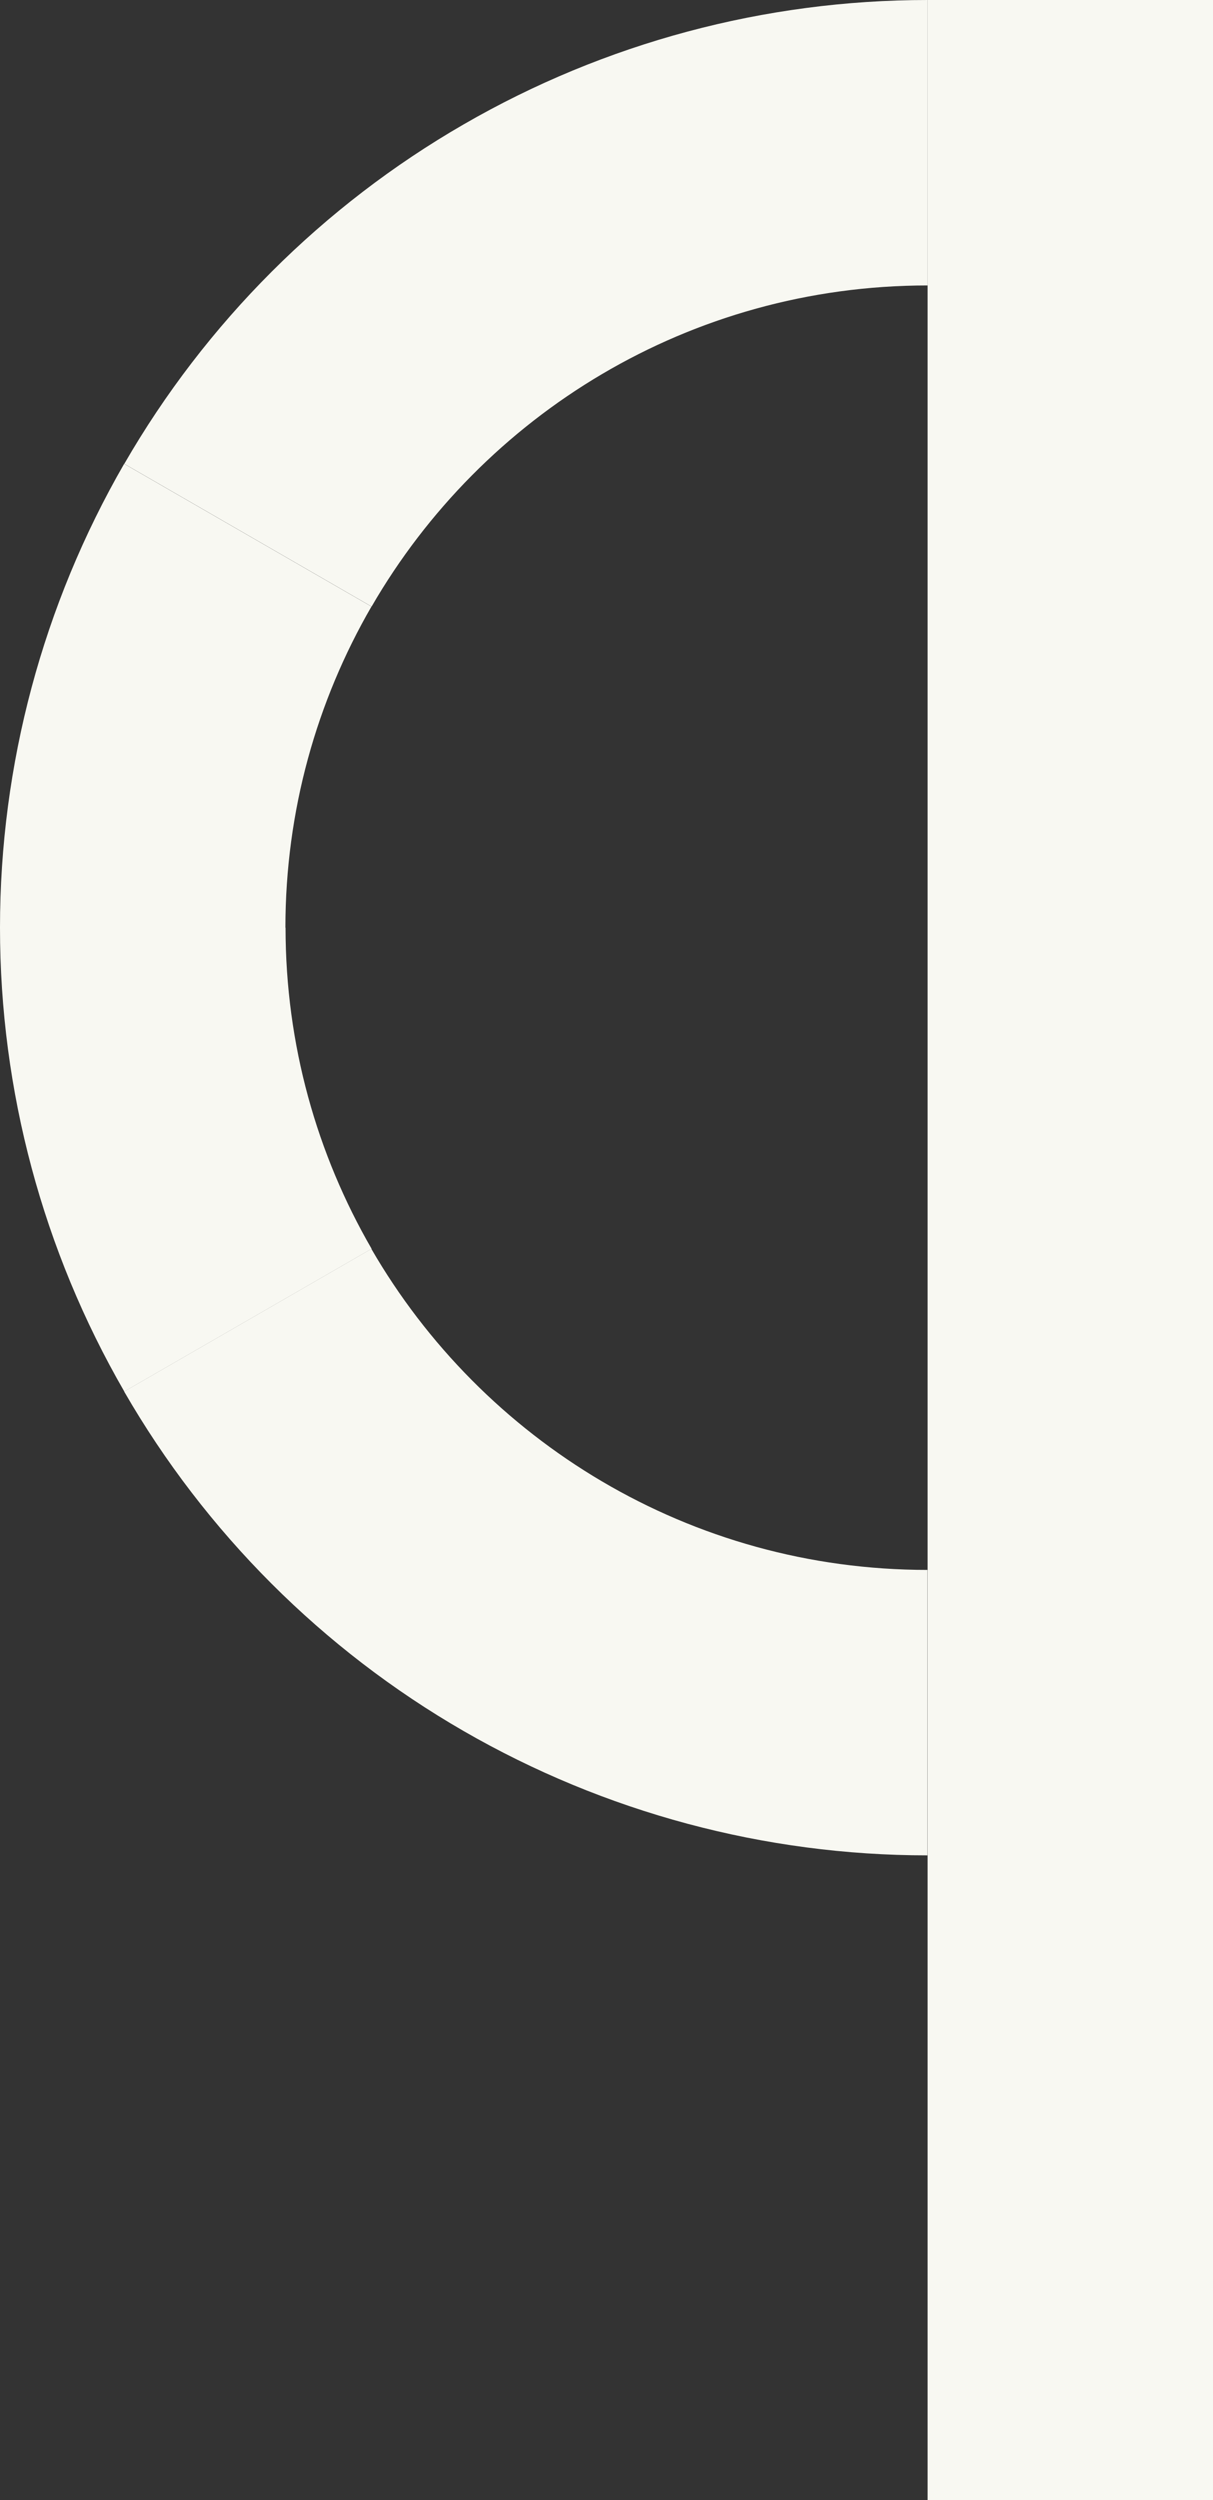 <?xml version="1.0" encoding="UTF-8"?>
<svg id="Layer_2" data-name="Layer 2" xmlns="http://www.w3.org/2000/svg" viewBox="0 0 85 175.17">
  <rect x="0" y="0" width="85" height="175.17" fill="#333333" stroke="none"/>
  <defs>
    <style>
      .cls-1 {
        fill: #f8f8f2;
      }
    </style>
  </defs>
  <g id="Layer_1-2" data-name="Layer 1">
    <g>
      <path class="cls-1" d="m26.03,87.5l-17.33,10c5.7,9.88,13.91,18.09,23.79,23.79,9.88,5.7,21.09,8.71,32.5,8.71v-20c-16.65,0-31.19-9.05-38.97-22.5Z"/>
      <rect class="cls-1" x="65" width="20" height="175.17"/>
      <path class="cls-1" d="m20,65c0-8.2,2.2-15.88,6.03-22.5l-17.33-10C3,42.38,0,53.59,0,65s3,22.62,8.71,32.5l17.33-10c-3.83-6.62-6.03-14.3-6.03-22.5Z"/>
      <path class="cls-1" d="m65,20V0c-11.41,0-22.62,3-32.5,8.71-9.88,5.7-18.09,13.91-23.79,23.79l17.33,10c7.78-13.45,22.31-22.5,38.97-22.5Z"/>
    </g>
  </g>
</svg>